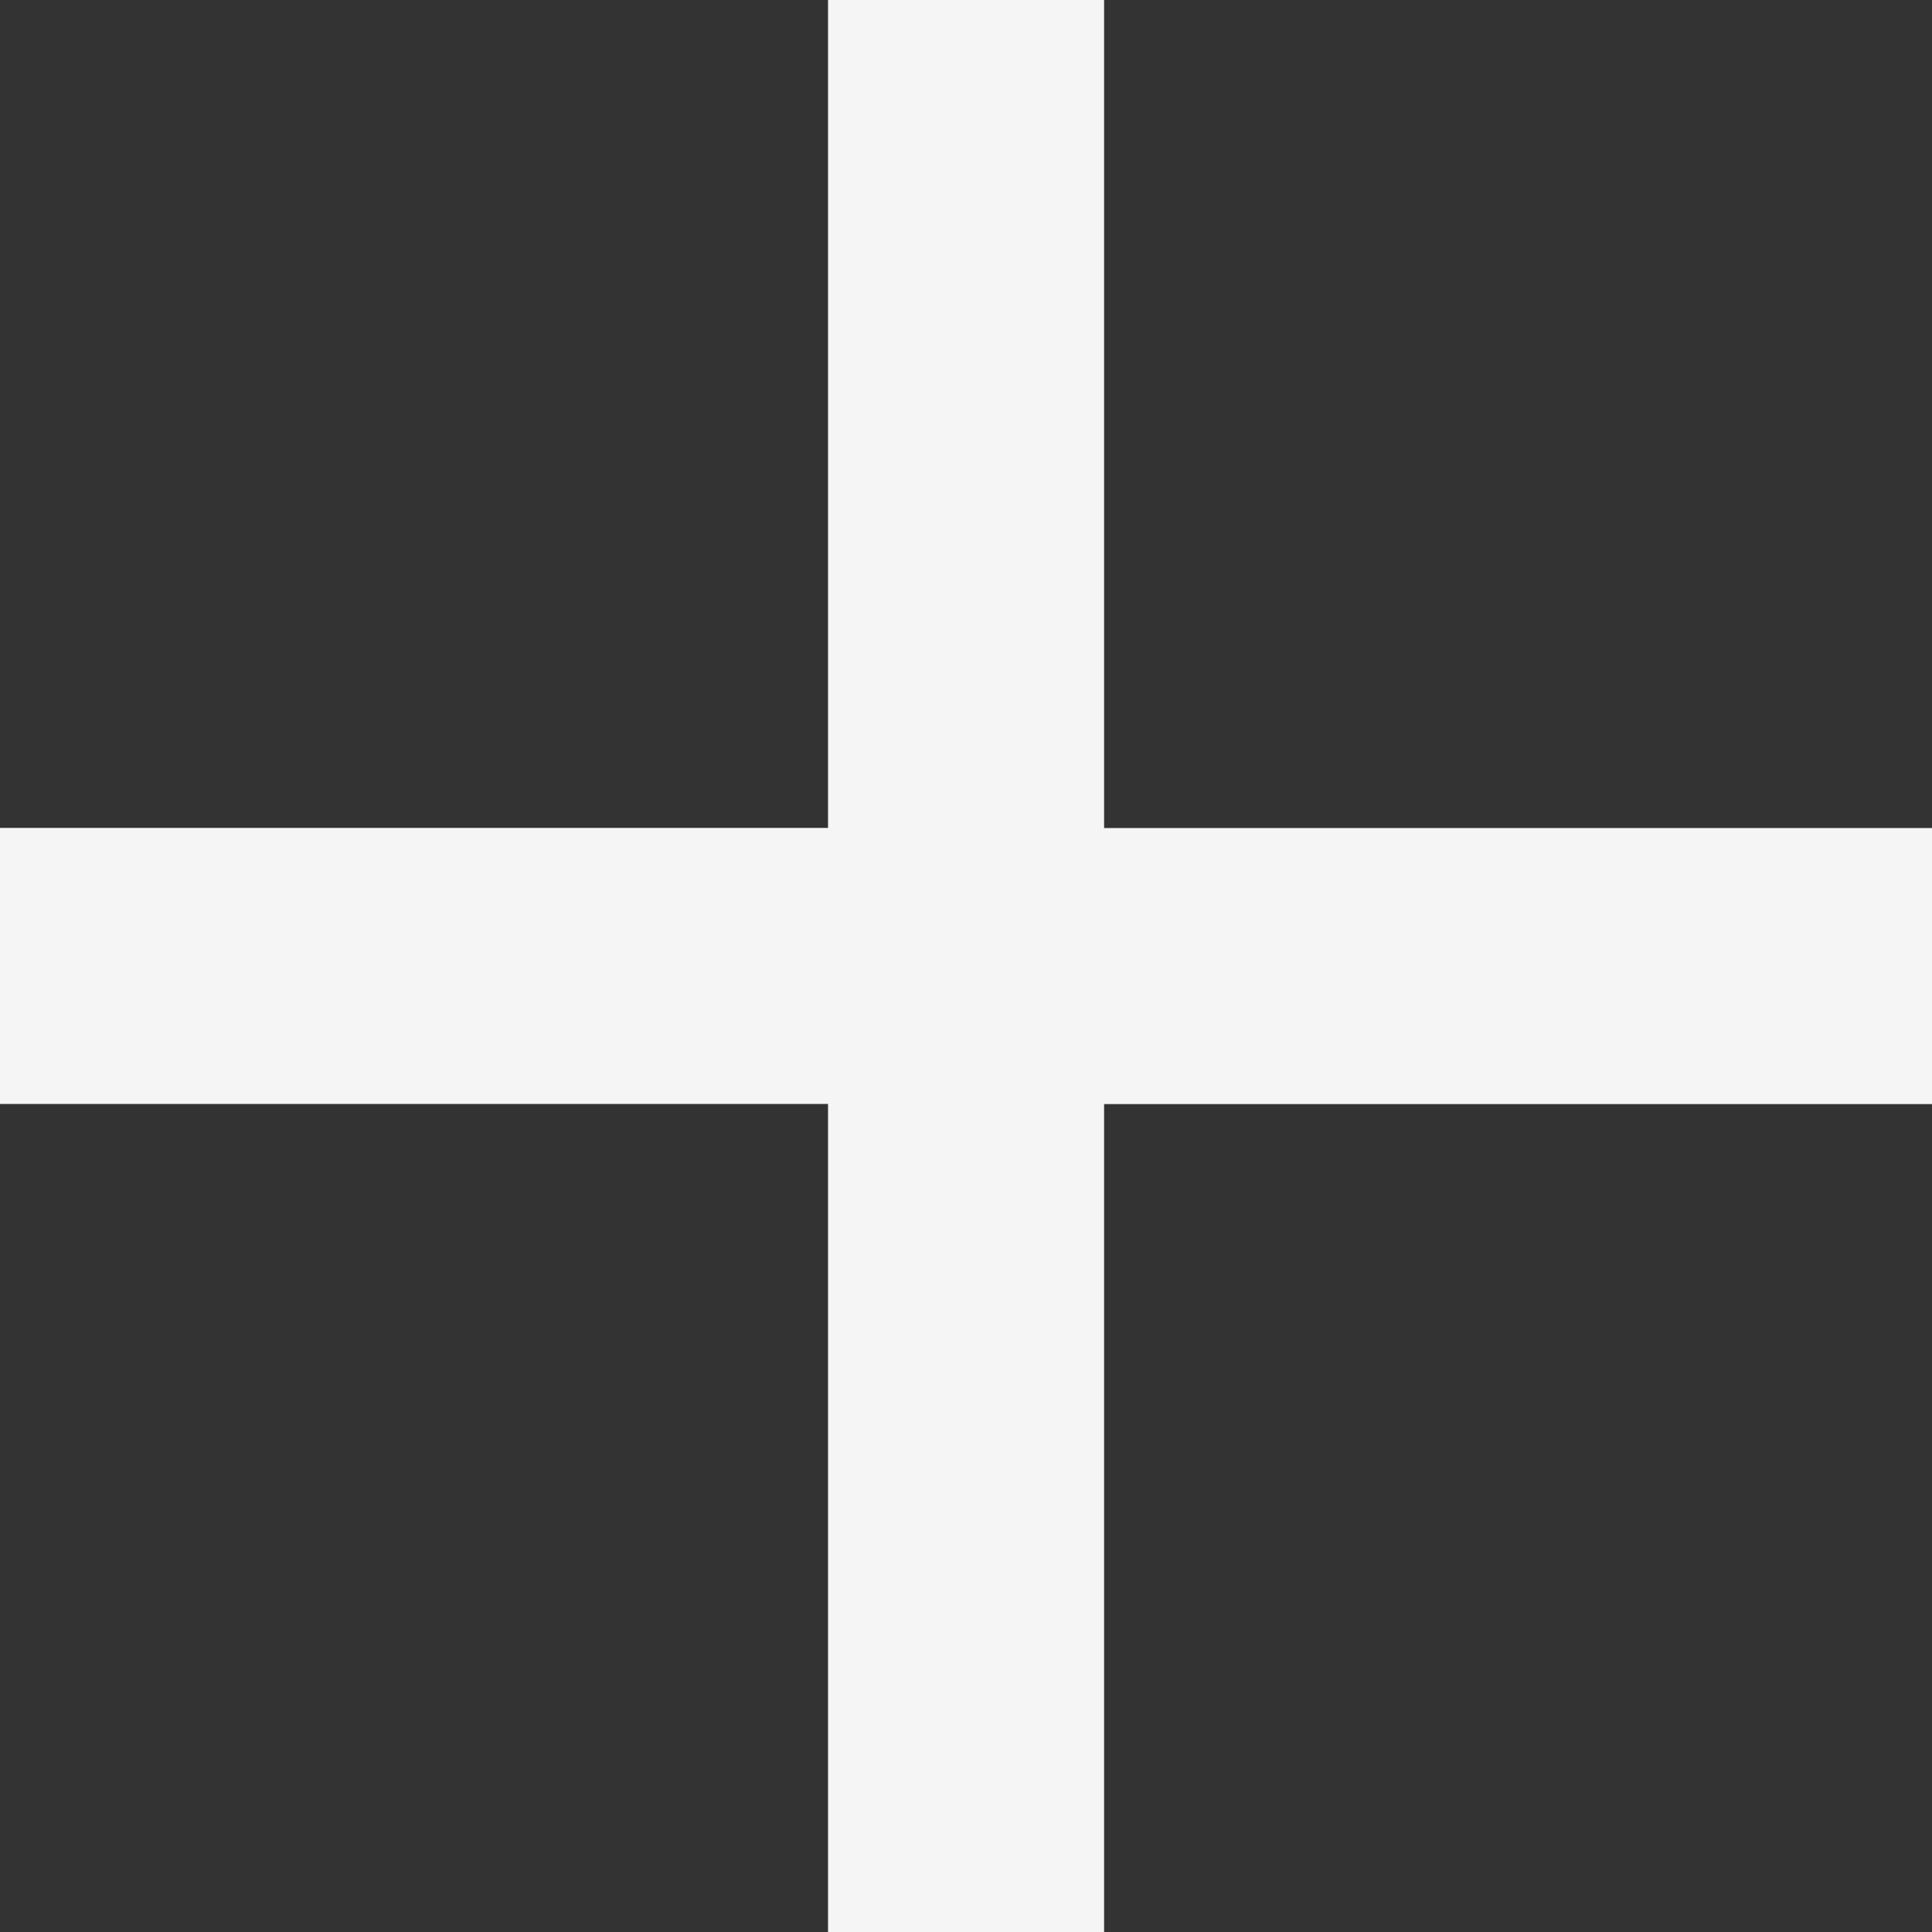 <svg xmlns="http://www.w3.org/2000/svg" width="15.481" height="15.481" viewBox="0 0 15.481 15.481">
  <rect x="0" y="0" width="15.481" height="15.481" fill="#333333" stroke="none"/>
  <path id="add_FILL0_wght400_GRAD0_opsz24" d="M206.635-751.154H200v-2.212h6.635V-760h2.212v6.635h6.635v2.212h-6.635v6.635h-2.212Z" transform="translate(-200 760)" fill="#f5f5f5"/>
</svg>
